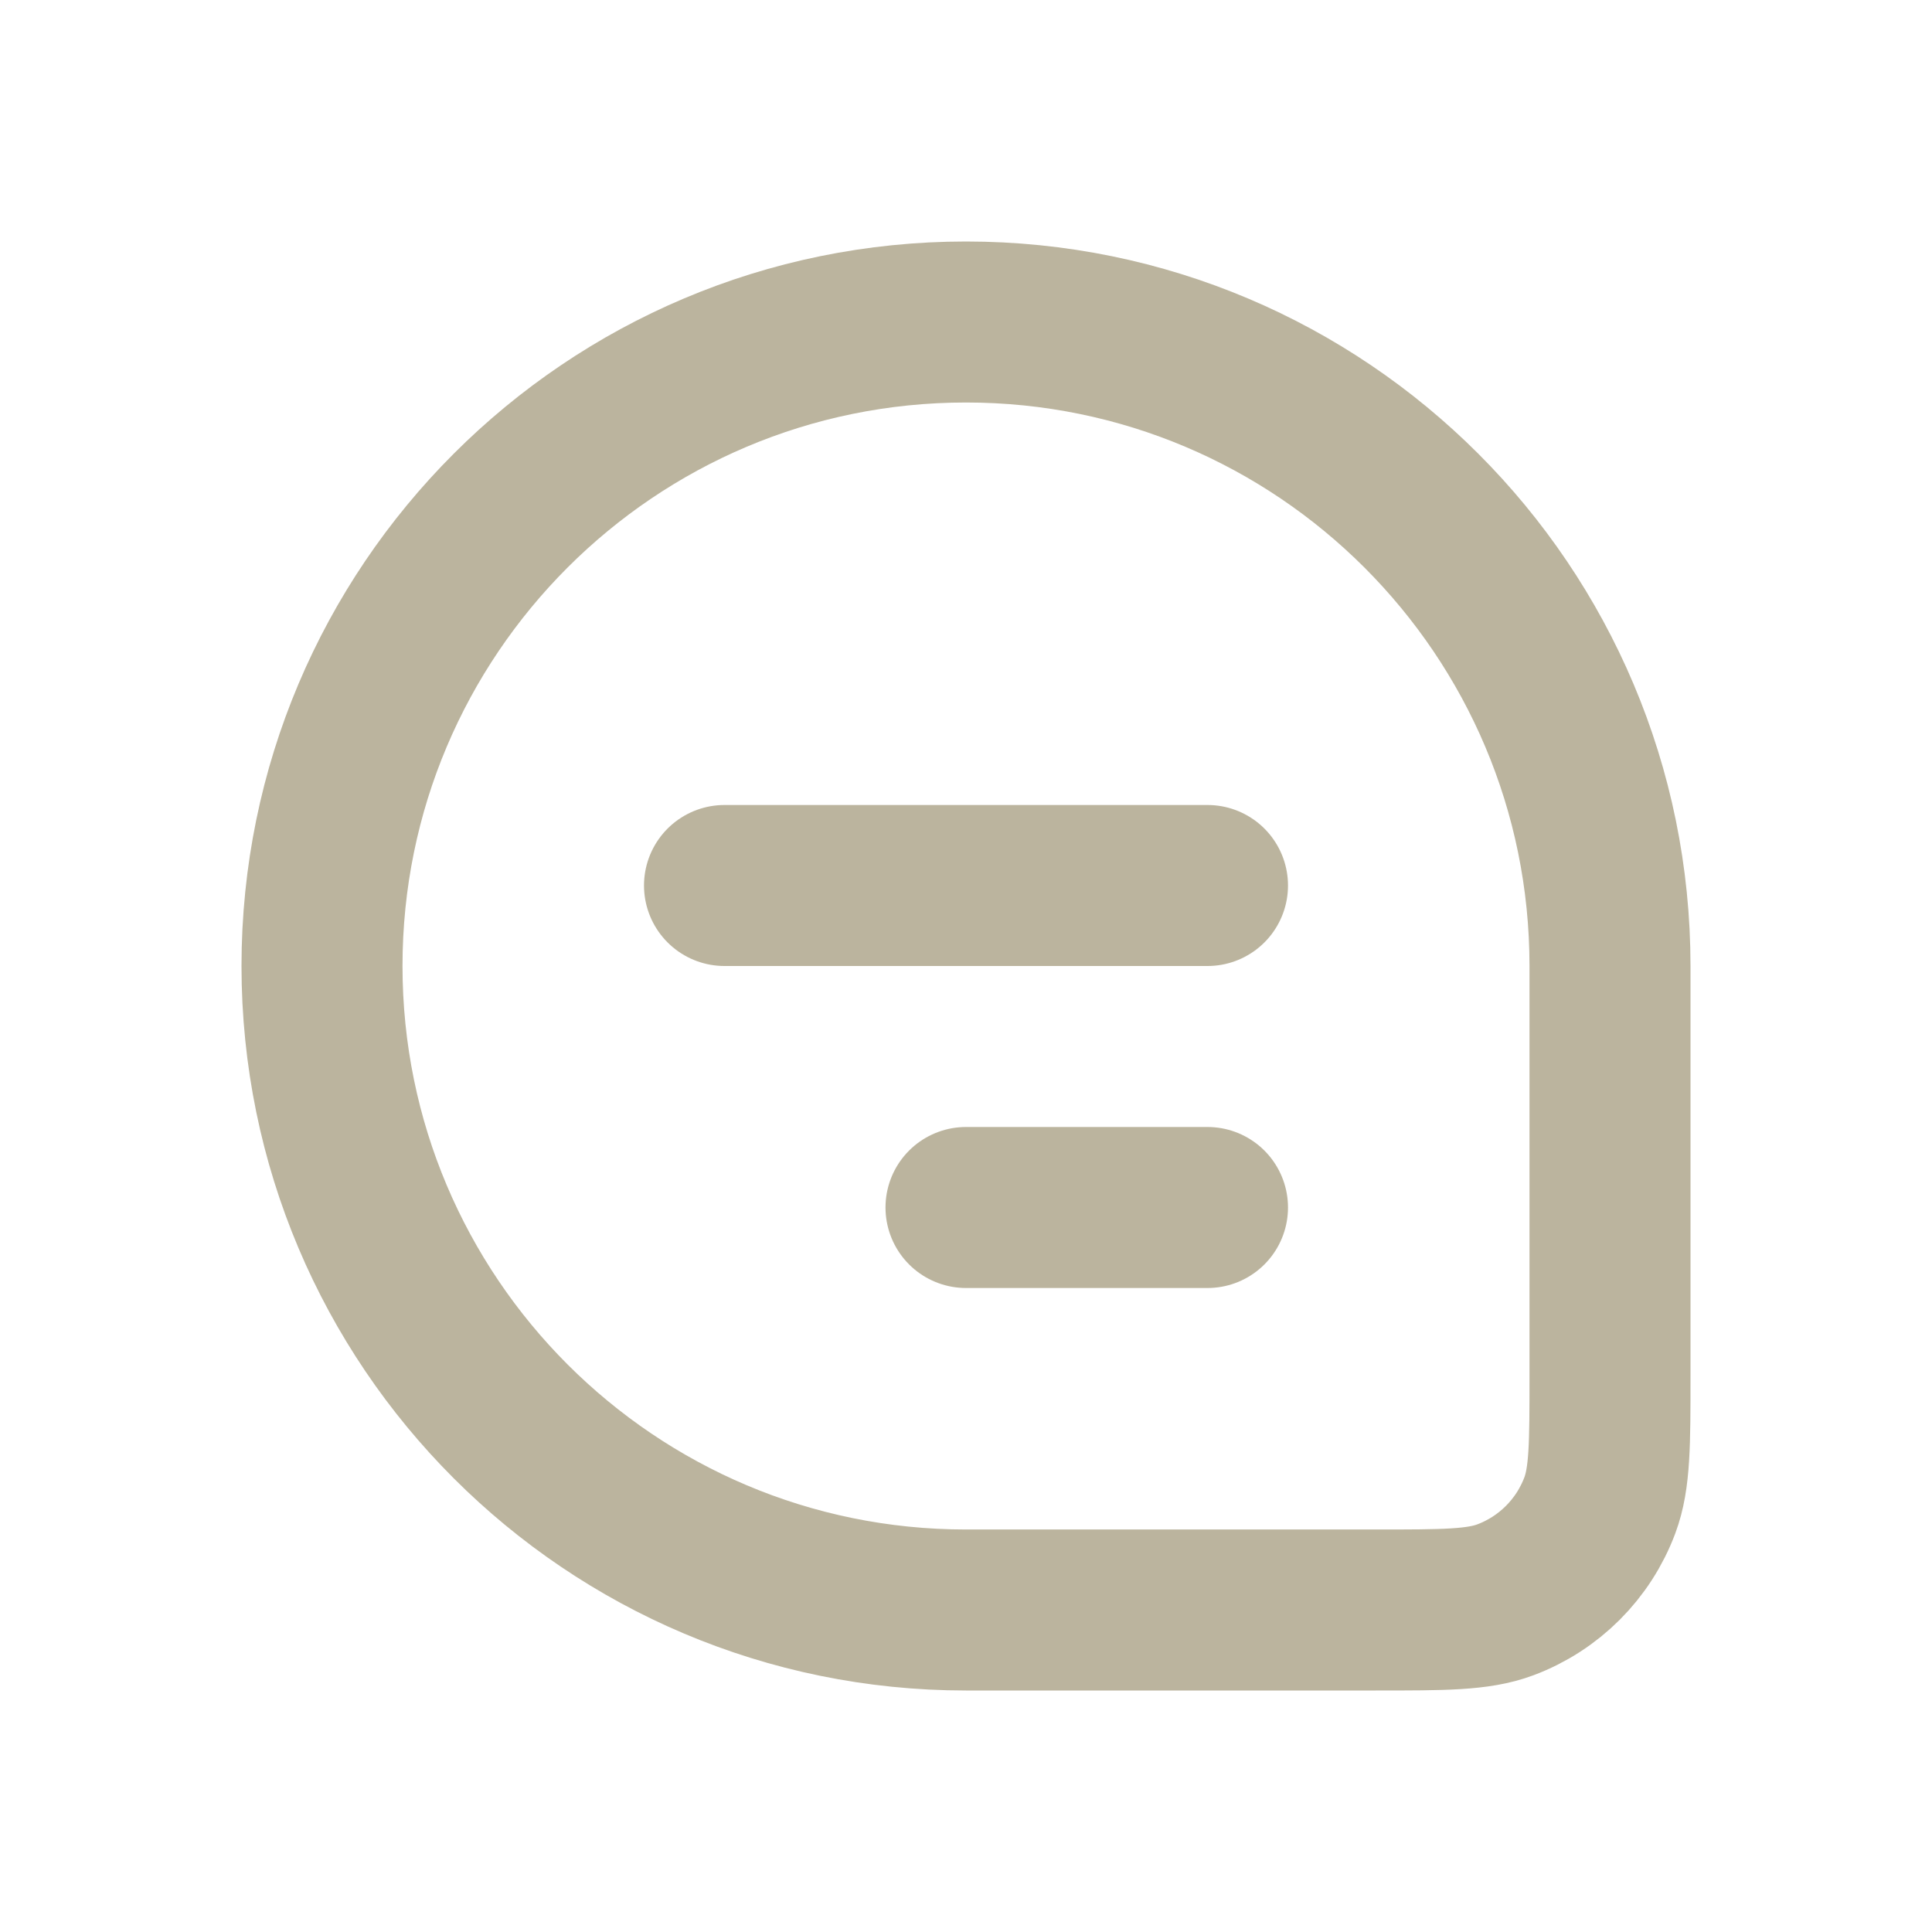 <svg width="24" height="24" viewBox="0 0 24 24" fill="none" xmlns="http://www.w3.org/2000/svg">
<path d="M4 12C4 7.582 7.582 4 12 4V4C16.418 4 20 7.582 20 12V17.091C20 17.938 20 18.361 19.874 18.699C19.671 19.242 19.242 19.671 18.699 19.874C18.361 20 17.938 20 17.091 20H12C7.582 20 4 16.418 4 12V12Z" stroke="#BBB49E" stroke-width="2"/>
<path d="M9 11L15 11" stroke="#BBB49E" stroke-width="2" stroke-linecap="round" stroke-linejoin="round"/>
<path d="M12 15H15" stroke="#BBB49E" stroke-width="2" stroke-linecap="round" stroke-linejoin="round"/>
</svg>
